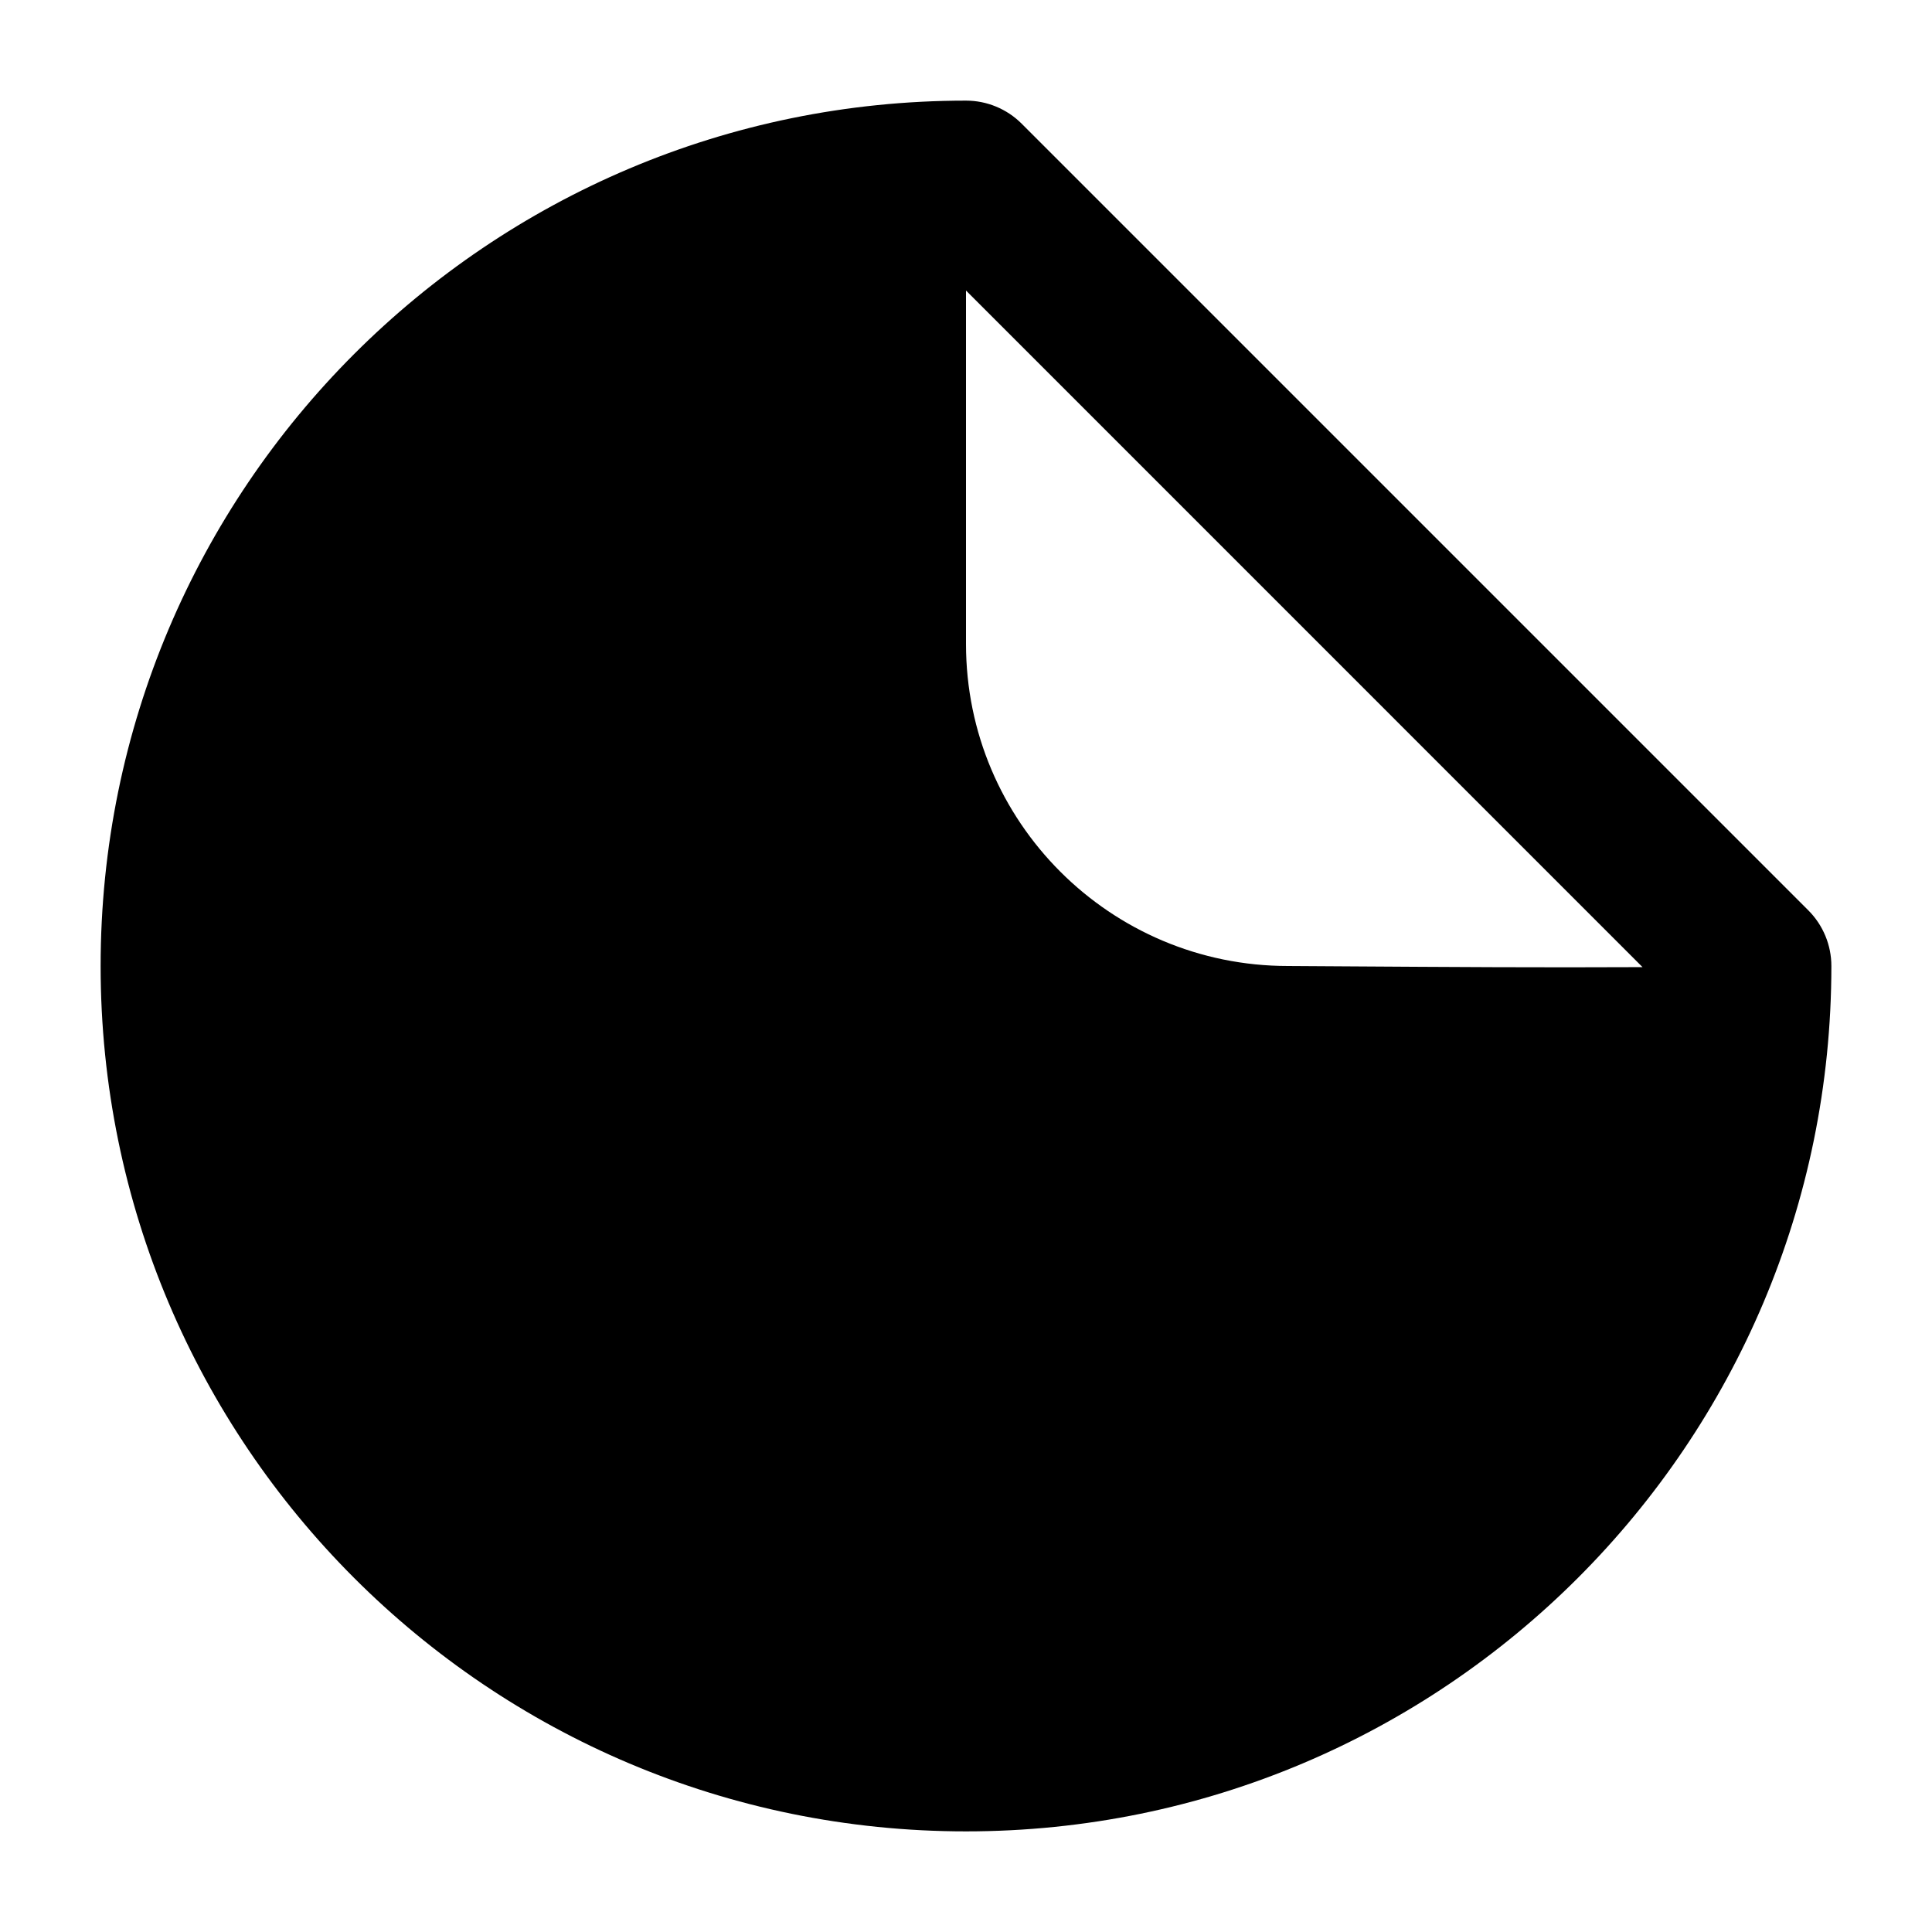 <svg width="24" height="24" viewBox="0 0 24 24" xmlns="http://www.w3.org/2000/svg">
    <path fill-rule="evenodd" clip-rule="evenodd" d="M12 1.25C6.063 1.25 1.25 6.063 1.25 12C1.25 17.937 6.063 22.75 12 22.75C17.937 22.75 22.75 17.937 22.75 12C22.75 11.741 22.647 11.492 22.464 11.309L12.691 1.536C12.508 1.353 12.259 1.25 12 1.25ZM12 8C12 10.209 13.791 12 16 12C16.224 12.001 16.438 12.003 16.645 12.004C18.063 12.013 19.123 12.02 20.404 12.014L12 3.609V8Z"/>
</svg>
